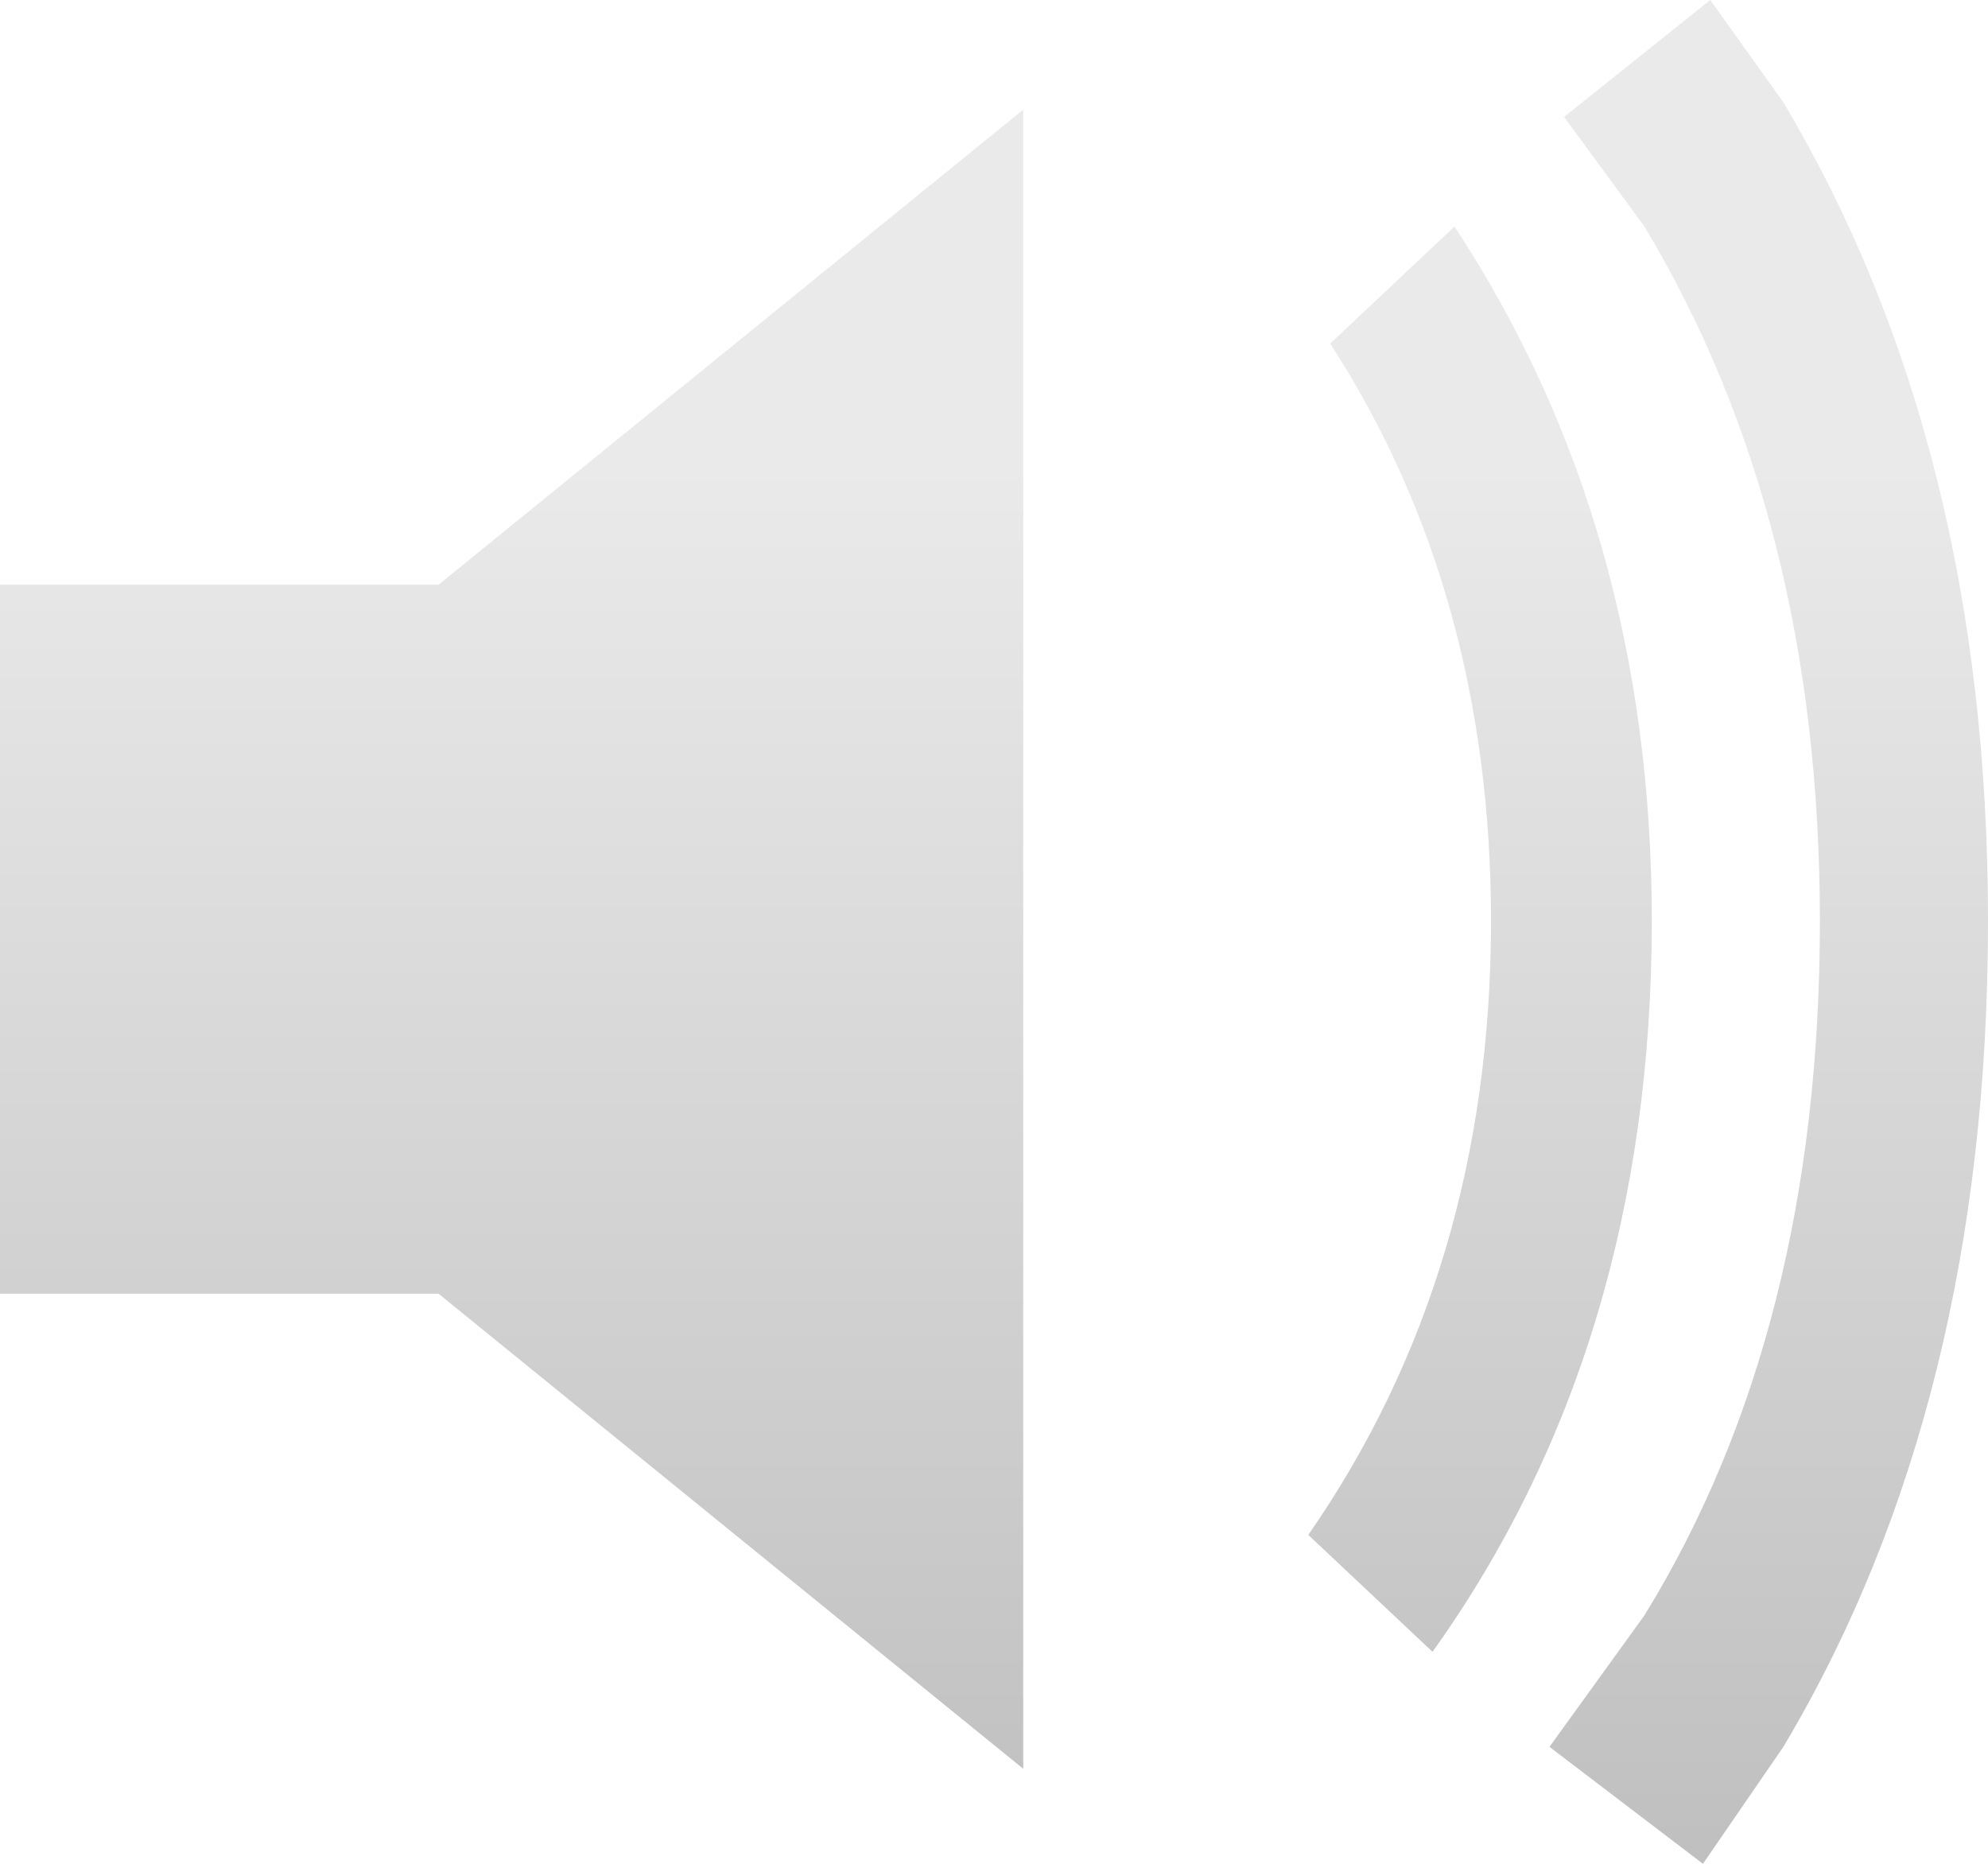<?xml version="1.0" encoding="UTF-8" standalone="no"?>
<svg xmlns:xlink="http://www.w3.org/1999/xlink" height="12.75px" width="13.6px" xmlns="http://www.w3.org/2000/svg">
  <g transform="matrix(1, 0, 0, 1, -5.45, -5.25)">
    <path d="M14.55 7.6 L15.4 6.8 Q16.75 8.85 16.75 11.55 16.75 14.45 15.25 16.55 L14.4 15.75 Q15.65 13.95 15.65 11.55 15.65 9.3 14.55 7.6 M8.45 9.25 L12.45 6.0 12.45 17.35 8.45 14.1 5.45 14.1 5.45 9.25 8.45 9.25" fill="url(#gradient0)" fill-rule="evenodd" stroke="none"/>
    <path d="M17.65 5.95 Q19.05 8.3 19.05 11.55 19.05 14.85 17.65 17.2 L17.1 18.0 16.05 17.2 16.7 16.3 Q17.9 14.35 17.9 11.55 17.9 8.8 16.7 6.8 L16.15 6.05 17.15 5.25 17.65 5.95" fill="url(#gradient1)" fill-rule="evenodd" stroke="none"/>
  </g>
  <defs>
    <linearGradient gradientTransform="matrix(0.0, 0.007, -0.007, 0.0, 8.0, 14.15)" gradientUnits="userSpaceOnUse" id="gradient0" spreadMethod="pad" x1="-819.2" x2="819.2">
      <stop offset="0.0" stop-color="#eaeaea"/>
      <stop offset="1.0" stop-color="#b7b7b7"/>
    </linearGradient>
    <linearGradient gradientTransform="matrix(0.0, 0.007, -0.005, 0.0, 10.2, 14.15)" gradientUnits="userSpaceOnUse" id="gradient1" spreadMethod="pad" x1="-819.2" x2="819.2">
      <stop offset="0.0" stop-color="#eaeaea"/>
      <stop offset="1.0" stop-color="#b7b7b7"/>
    </linearGradient>
  </defs>
</svg>
